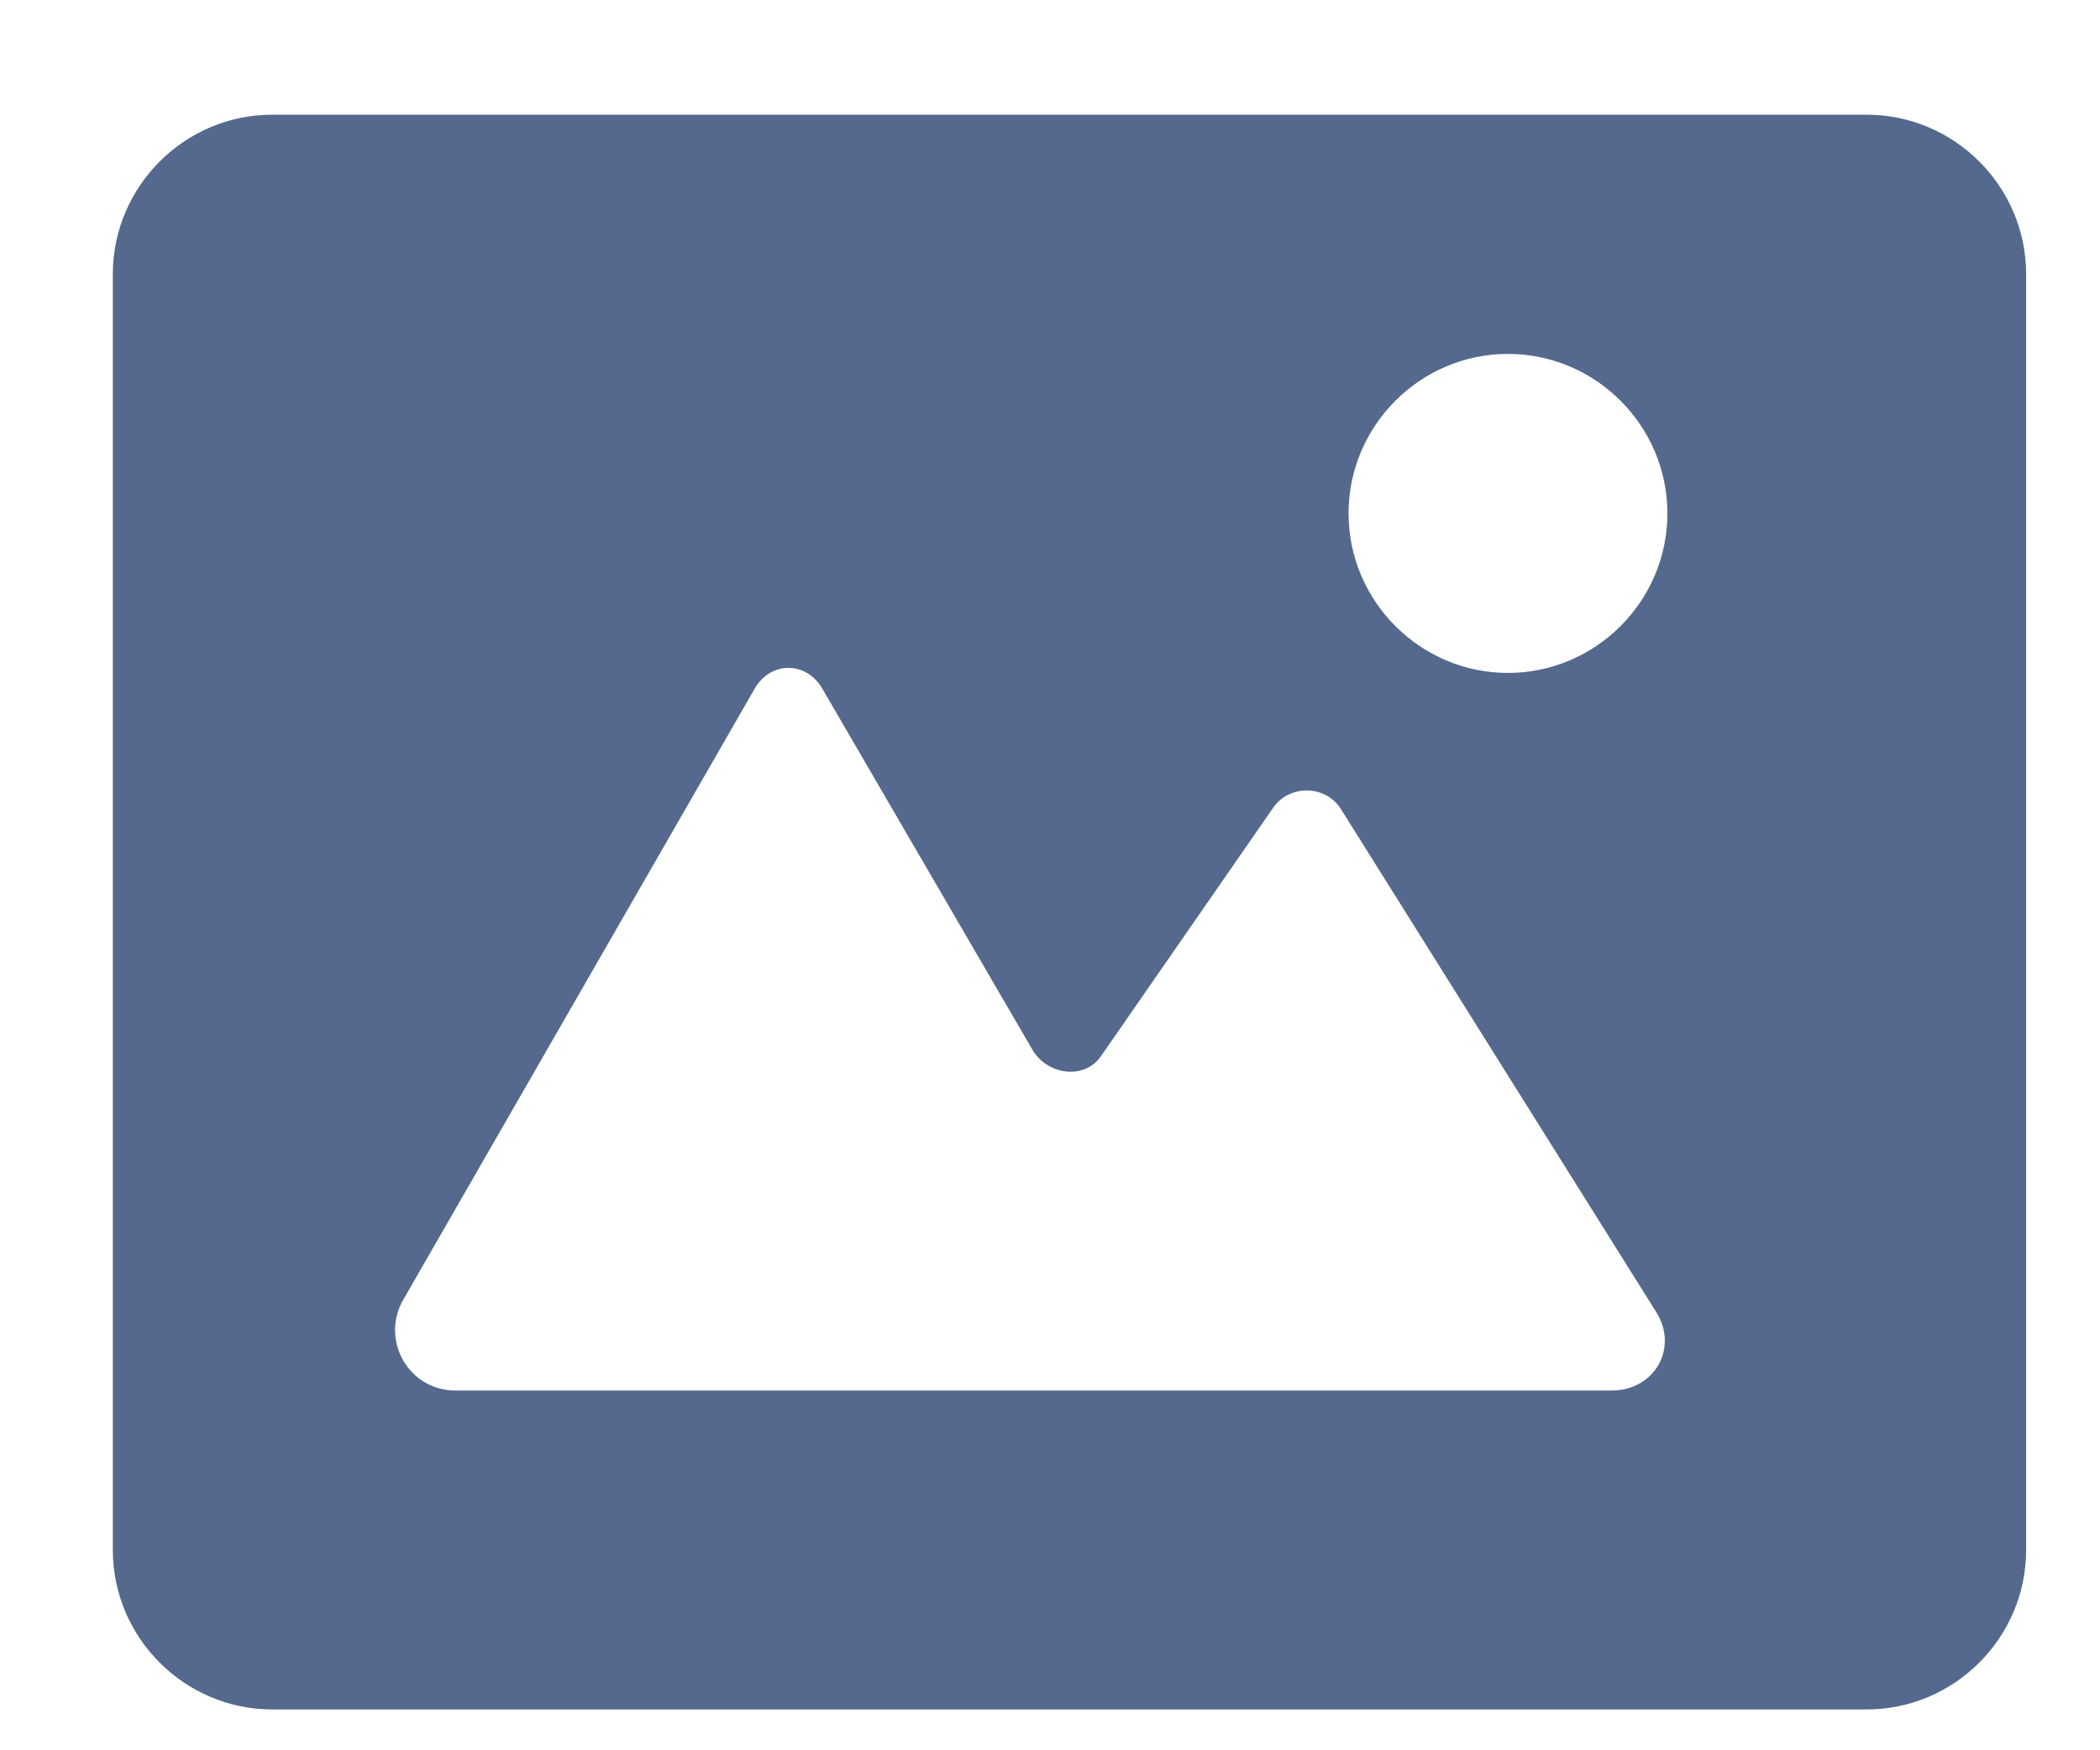 <svg width="18" height="15" viewBox="0 0 18 15" fill="none" xmlns="http://www.w3.org/2000/svg">
<path fill-rule="evenodd" clip-rule="evenodd" d="M17.367 2.35C17.367 1.598 16.752 0.983 16 0.983H2.333C1.582 0.983 0.967 1.598 0.967 2.35V13.283C0.967 14.035 1.582 14.65 2.333 14.65H16C16.752 14.65 17.367 14.035 17.367 13.283V2.35V2.35ZM13.813 11.917H3.905C3.495 11.917 3.256 11.473 3.461 11.131L6.468 5.903C6.604 5.664 6.912 5.664 7.049 5.903L8.859 9.013C8.996 9.218 9.303 9.252 9.44 9.047L10.909 6.928C11.046 6.723 11.354 6.723 11.49 6.928L14.189 11.233C14.394 11.541 14.189 11.917 13.813 11.917V11.917ZM12.925 5.767C12.174 5.767 11.559 5.152 11.559 4.4C11.559 3.648 12.174 3.033 12.925 3.033C13.677 3.033 14.292 3.648 14.292 4.4C14.292 5.152 13.677 5.767 12.925 5.767V5.767Z" fill="#54698D"/>
</svg>
